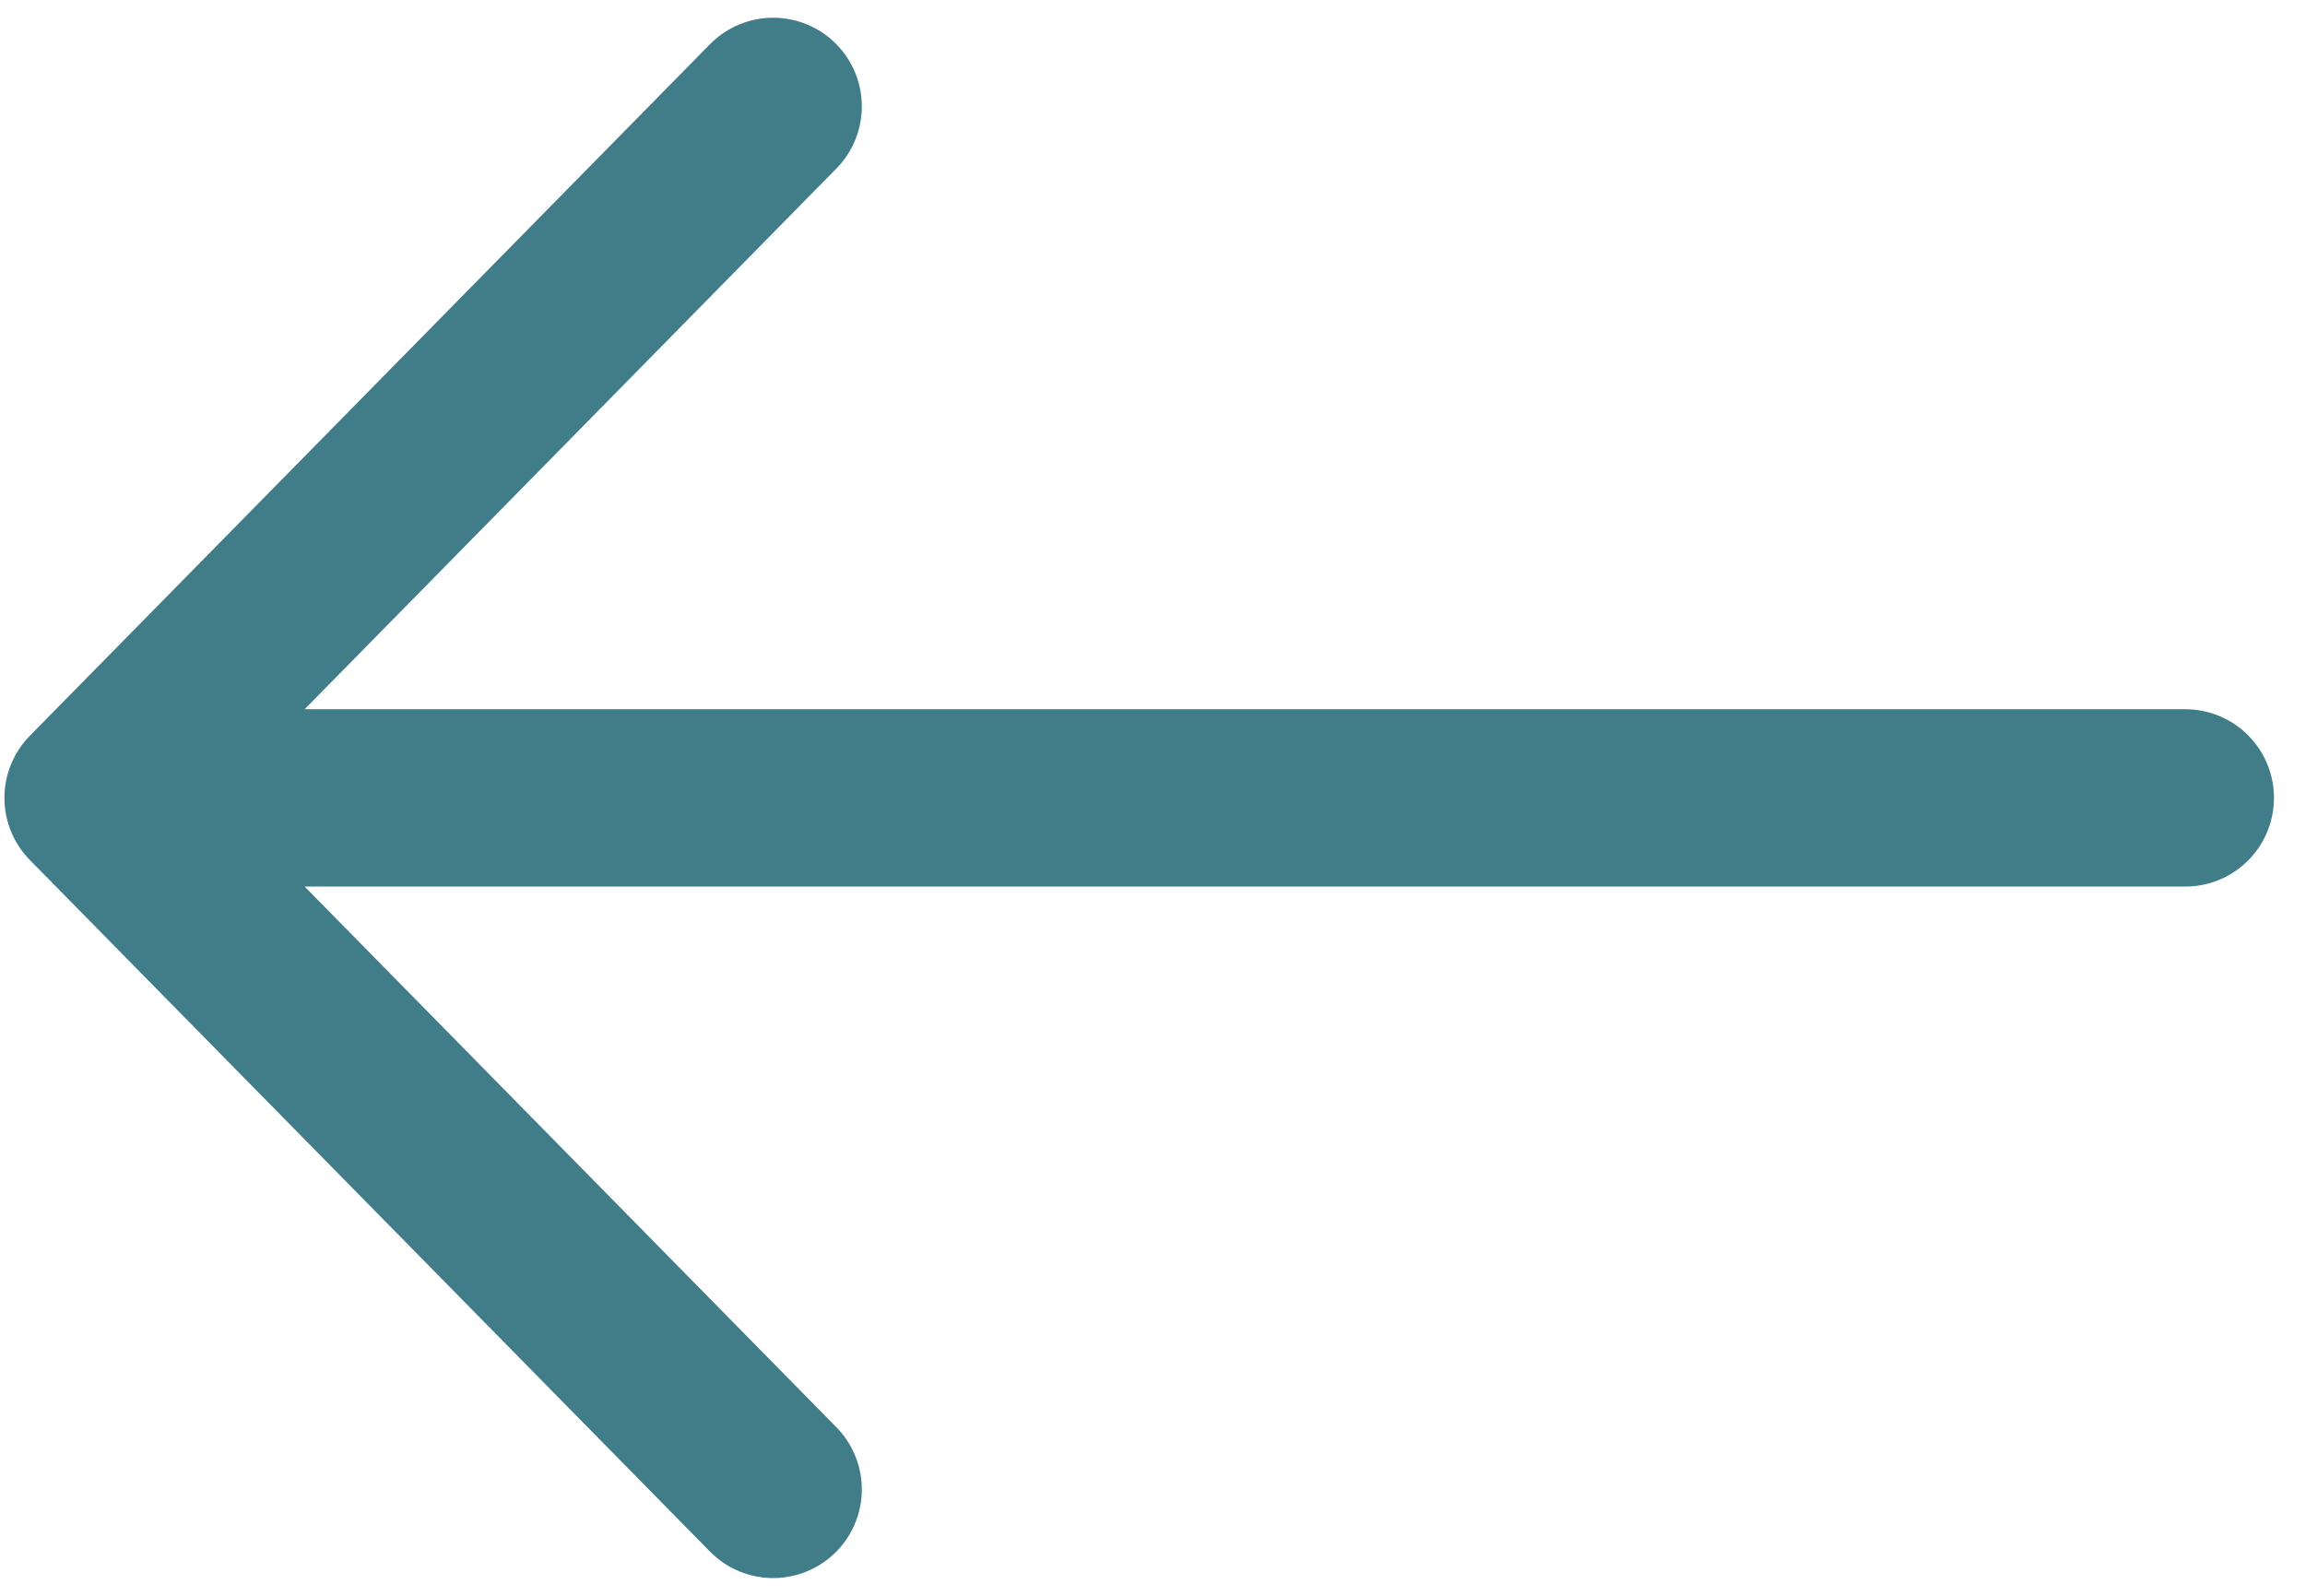 <svg width="65" height="45" viewBox="0 0 65 45" fill="none" xmlns="http://www.w3.org/2000/svg">
<path d="M61.625 22.5H2.625M2.625 22.5L21.803 3M2.625 22.5L21.803 42" stroke="#417D88" stroke-width="5" stroke-linecap="round" stroke-linejoin="round"/>
</svg>

